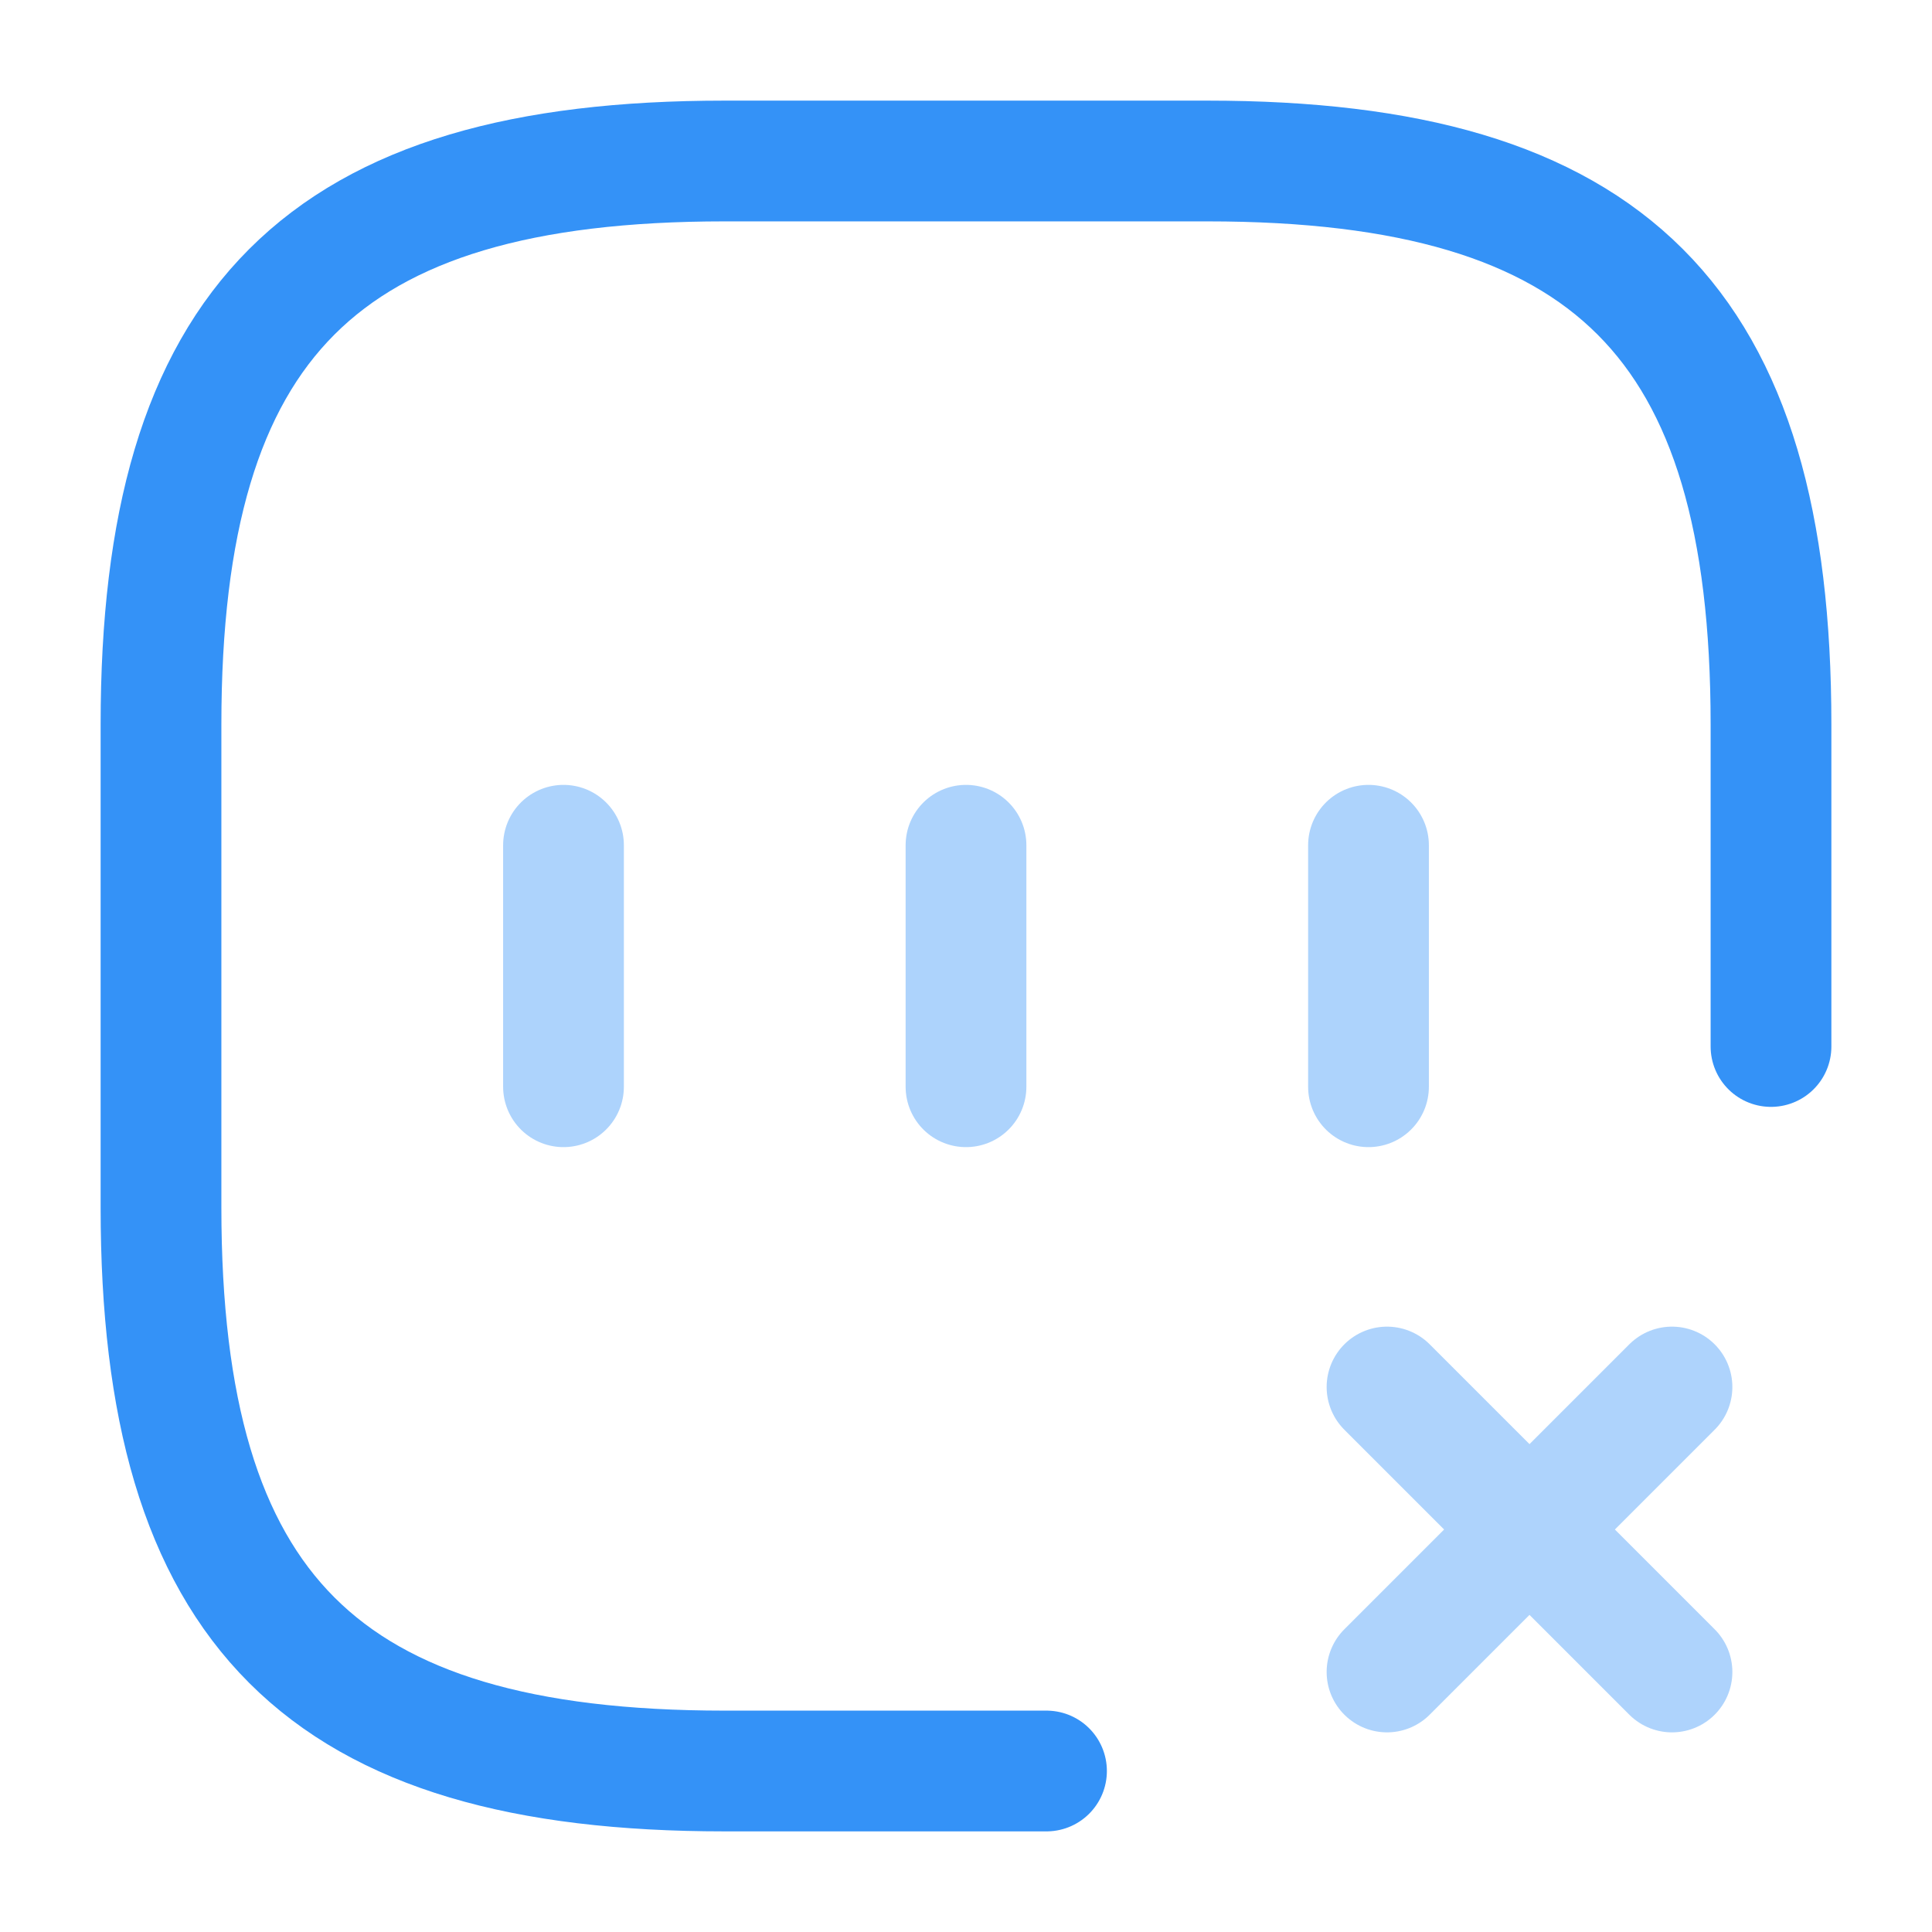 <svg width="24" height="24" viewBox="0 0 24 24" fill="none" xmlns="http://www.w3.org/2000/svg">
<g opacity="0.4">
<path d="M17.23 20.77L20.77 17.23" stroke="#3492F7" stroke-width="1.5" stroke-linecap="round" stroke-linejoin="round"/>
<path d="M20.77 20.77L17.23 17.23" stroke="#3492F7" stroke-width="1.5" stroke-linecap="round" stroke-linejoin="round"/>
</g>
<path opacity="0.4" d="M7 10.5V13.5" stroke="#3492F7" stroke-width="1.5" stroke-linecap="round" stroke-linejoin="round"/>
<path opacity="0.4" d="M12 10.5V13.5" stroke="#3492F7" stroke-width="1.5" stroke-linecap="round" stroke-linejoin="round"/>
<path opacity="0.4" d="M17 10.5V13.5" stroke="#3492F7" stroke-width="1.5" stroke-linecap="round" stroke-linejoin="round"/>
<path d="M22 13V9C22 4 20 2 15 2H9C4 2 2 4 2 9V15C2 20 4 22 9 22H13" stroke="#3492F7" stroke-width="1.5" stroke-linecap="round" stroke-linejoin="round"/>
</svg>
